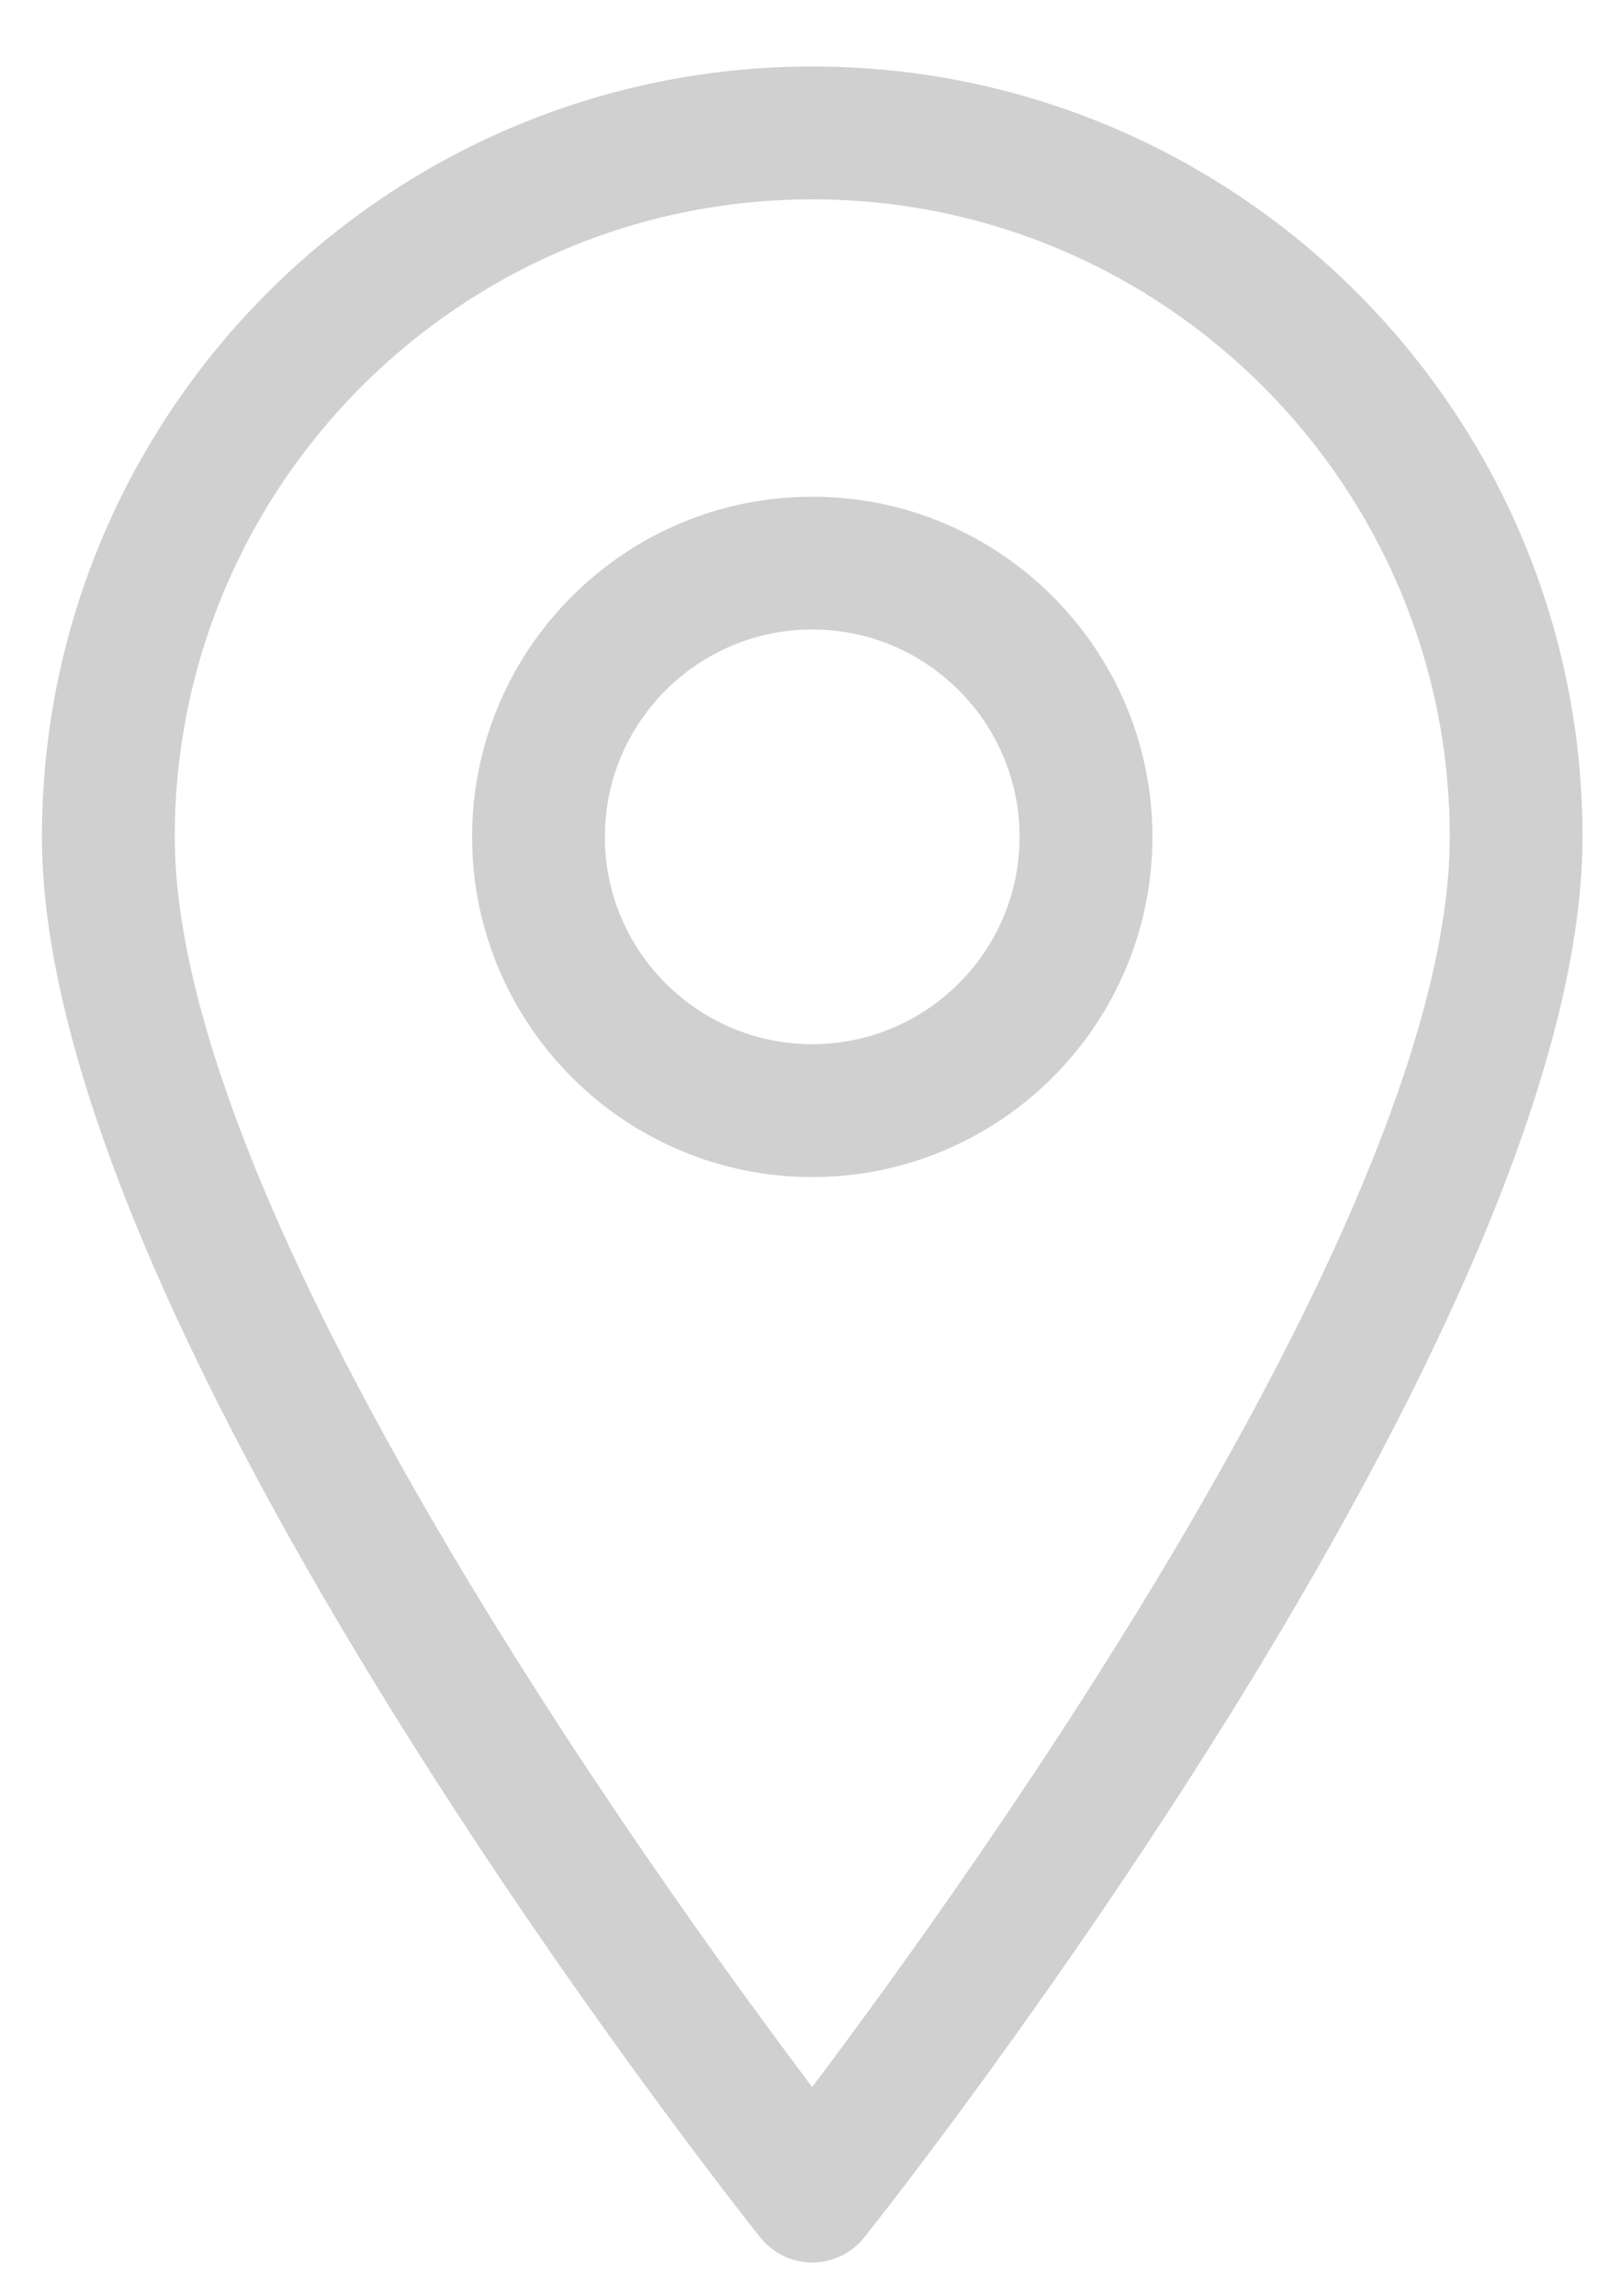<?xml version="1.0" encoding="UTF-8"?>
<svg width="16px" height="23px" viewBox="0 0 16 23" version="1.1" xmlns="http://www.w3.org/2000/svg" xmlns:xlink="http://www.w3.org/1999/xlink">
    <!-- Generator: Sketch 45.2 (43514) - http://www.bohemiancoding.com/sketch -->
    <title>city_registr</title>
    <desc>Created with Sketch.</desc>
    <defs></defs>
    <g id="Артем" stroke="none" stroke-width="1" fill="none" fill-rule="evenodd">
        <g id="registration" transform="translate(-699, -350)" fill-rule="nonzero" fill="#D0D0D0">
            <g id="registration-3" transform="translate(392, 158)">
                <g id="email-copy" transform="translate(302, 192)">
                    <path d="M13.138,22.666 C12.935,22.666 12.744,22.574 12.617,22.415 C12.323,22.046 5.42,13.316 5.42,8.384 C5.42,4.128 8.882,0.666 13.138,0.666 C17.393,0.666 20.855,4.128 20.855,8.384 C20.855,13.305 13.953,22.045 13.659,22.415 C13.532,22.573 13.341,22.666 13.138,22.666 L13.138,22.666 Z M13.138,1.997 C9.616,1.997 6.751,4.862 6.751,8.384 C6.751,12.12 11.529,18.774 13.137,20.908 C14.746,18.773 19.525,12.111 19.525,8.384 C19.525,4.862 16.659,1.997 13.138,1.997 Z M13.138,11.792 C11.258,11.792 9.73,10.263 9.73,8.384 C9.73,6.504 11.258,4.976 13.138,4.976 C15.017,4.976 16.546,6.504 16.546,8.384 C16.546,10.263 15.017,11.792 13.138,11.792 Z M13.138,6.306 C11.992,6.306 11.06,7.238 11.06,8.384 C11.06,9.529 11.992,10.461 13.138,10.461 C14.283,10.461 15.215,9.529 15.215,8.384 C15.215,7.238 14.283,6.306 13.138,6.306 Z" id="city_registr"></path>
                </g>
            </g>
        </g>
    </g>
</svg>